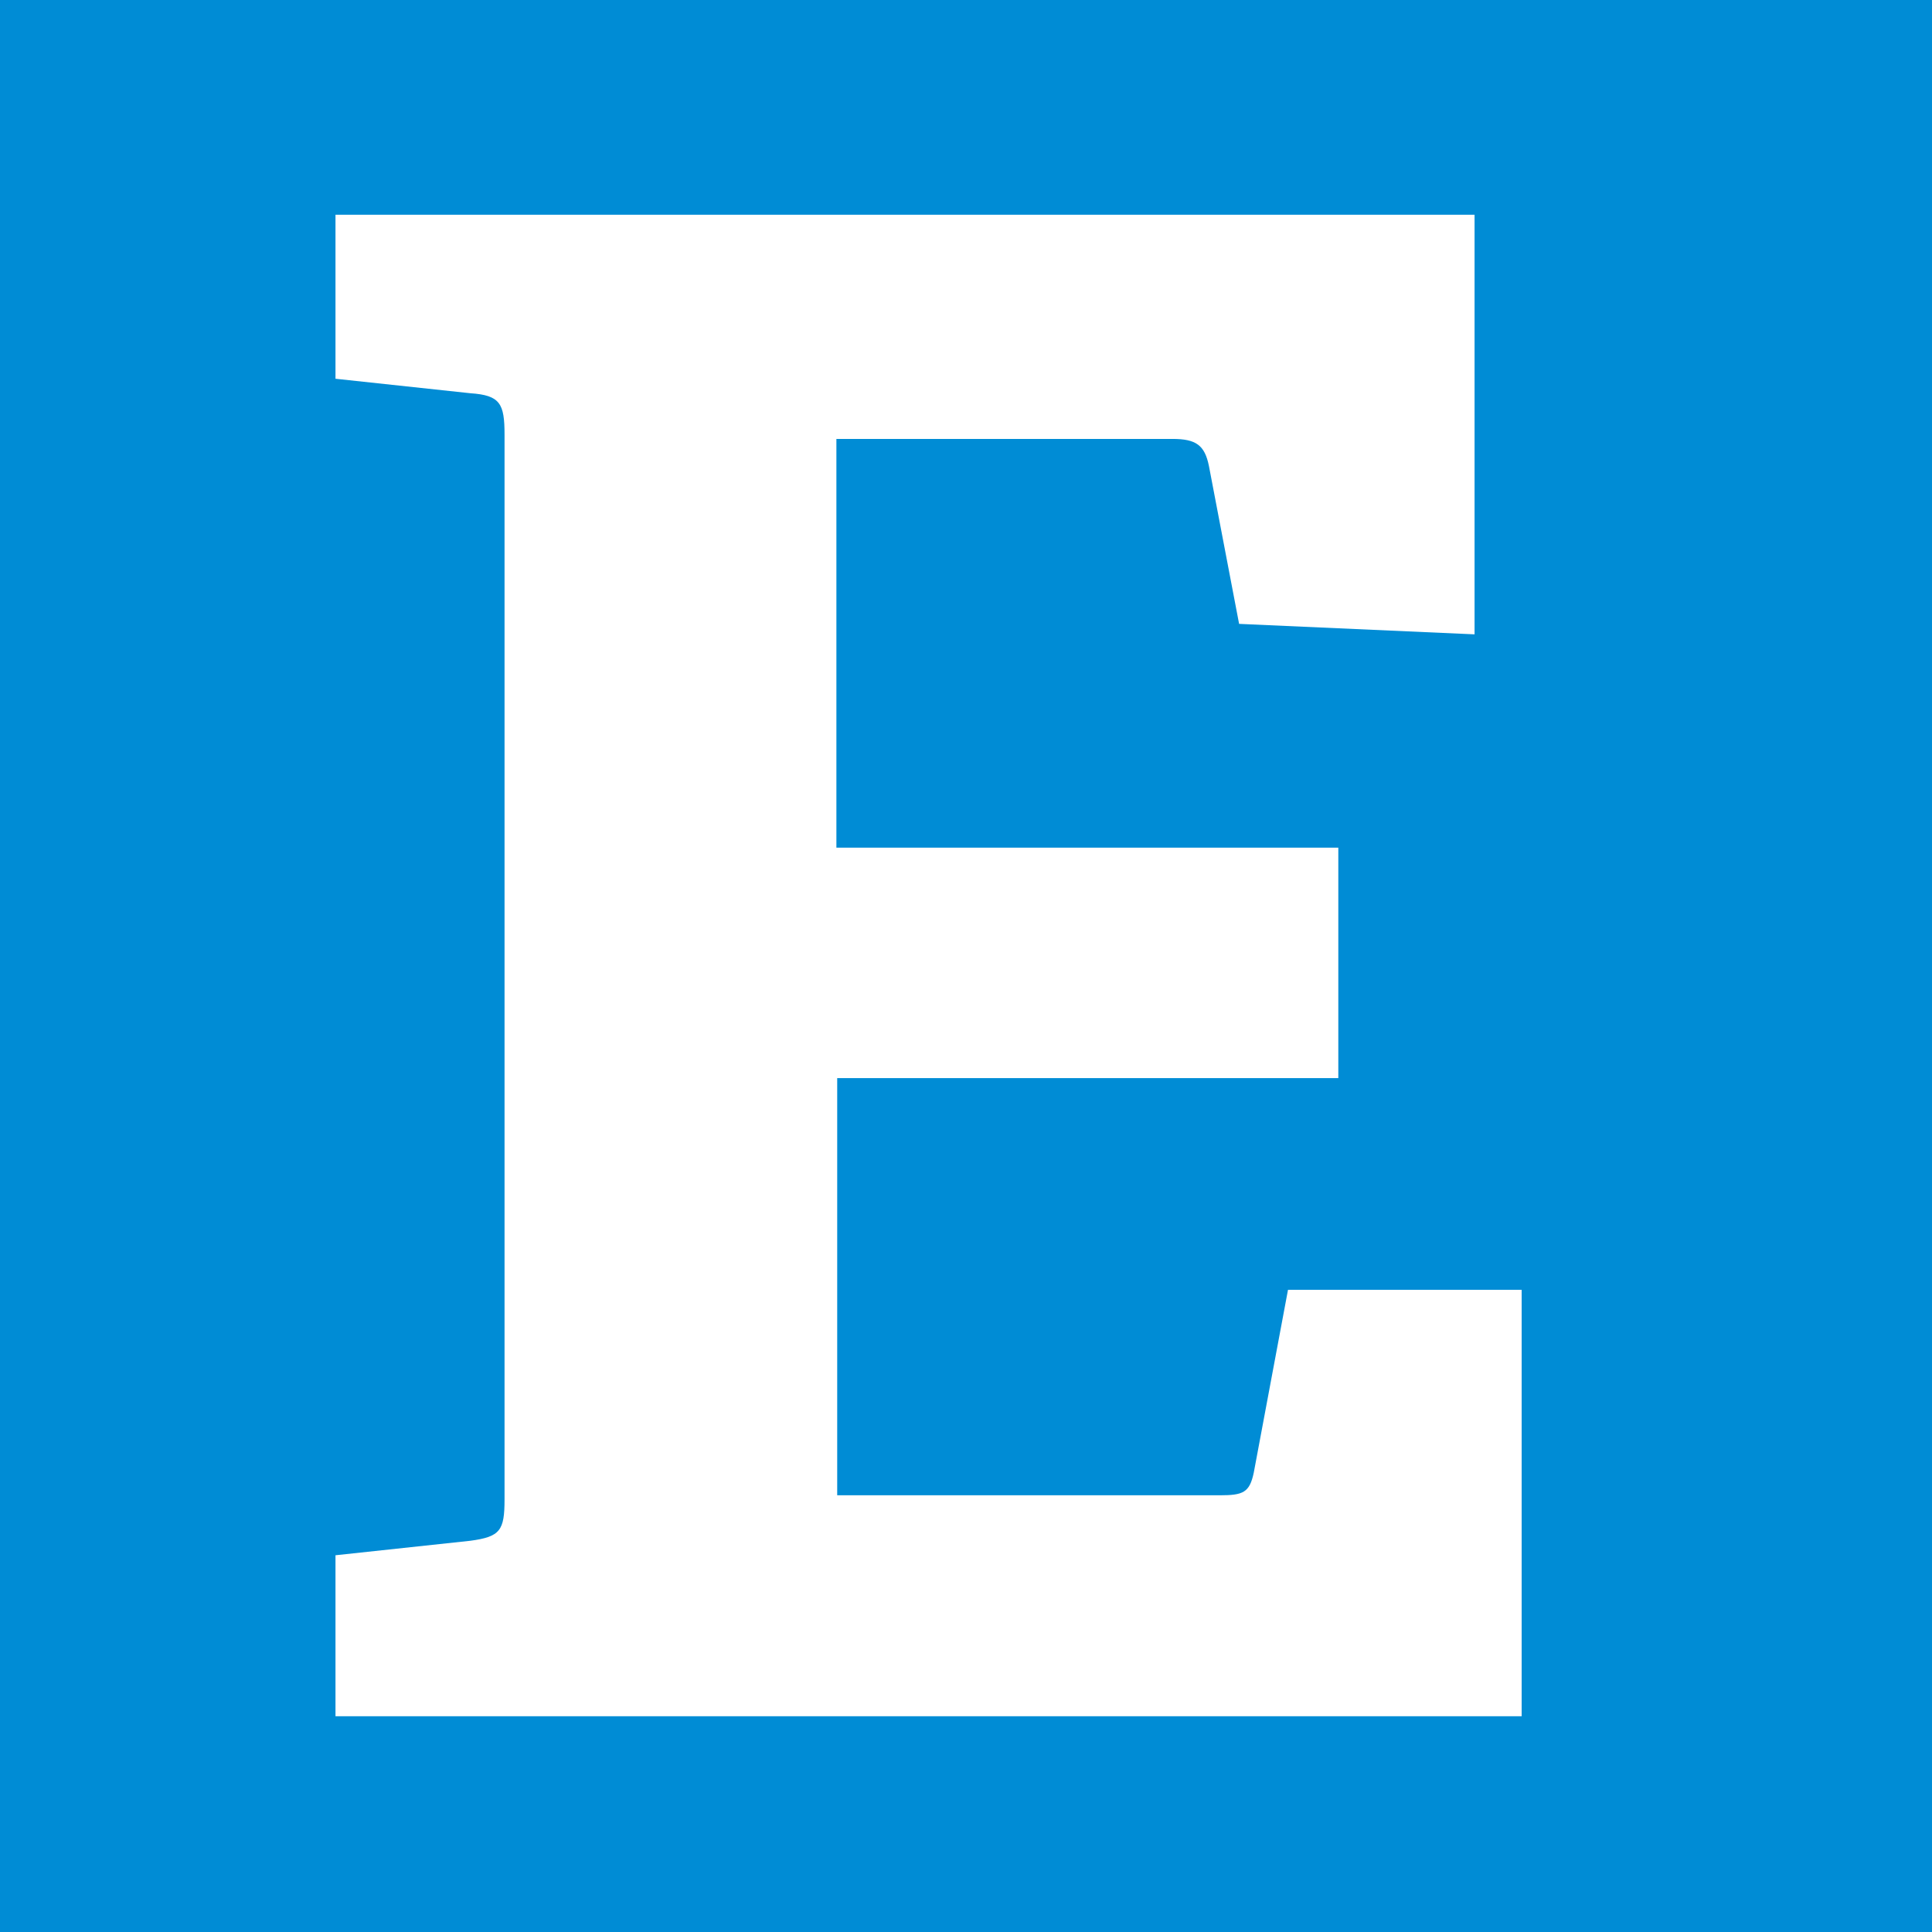 <svg height="64" width="64" xmlns="http://www.w3.org/2000/svg" viewBox="0 0 96 96"><path d="M0 0h96v96h-96v-96z" fill="#008cd5"/><path d="M75.61 85.33v-21.24h-11.61l-1.7 9.08c-.21 1-.53 1.13-1.7 1.13h-19v-20.73h24.9v-11.45h-24.94v-20.31h16.7c1.17 0 1.6.31 1.81 1.34l1.5 7.85 11.7.52v-20.85h-56.6v8.15l6.7.72c1.49.1 1.7.52 1.7 2.06v52.9c0 1.55-.21 1.86-1.7 2.06l-6.7.72v8h58.94z" fill="#fff"/></svg>